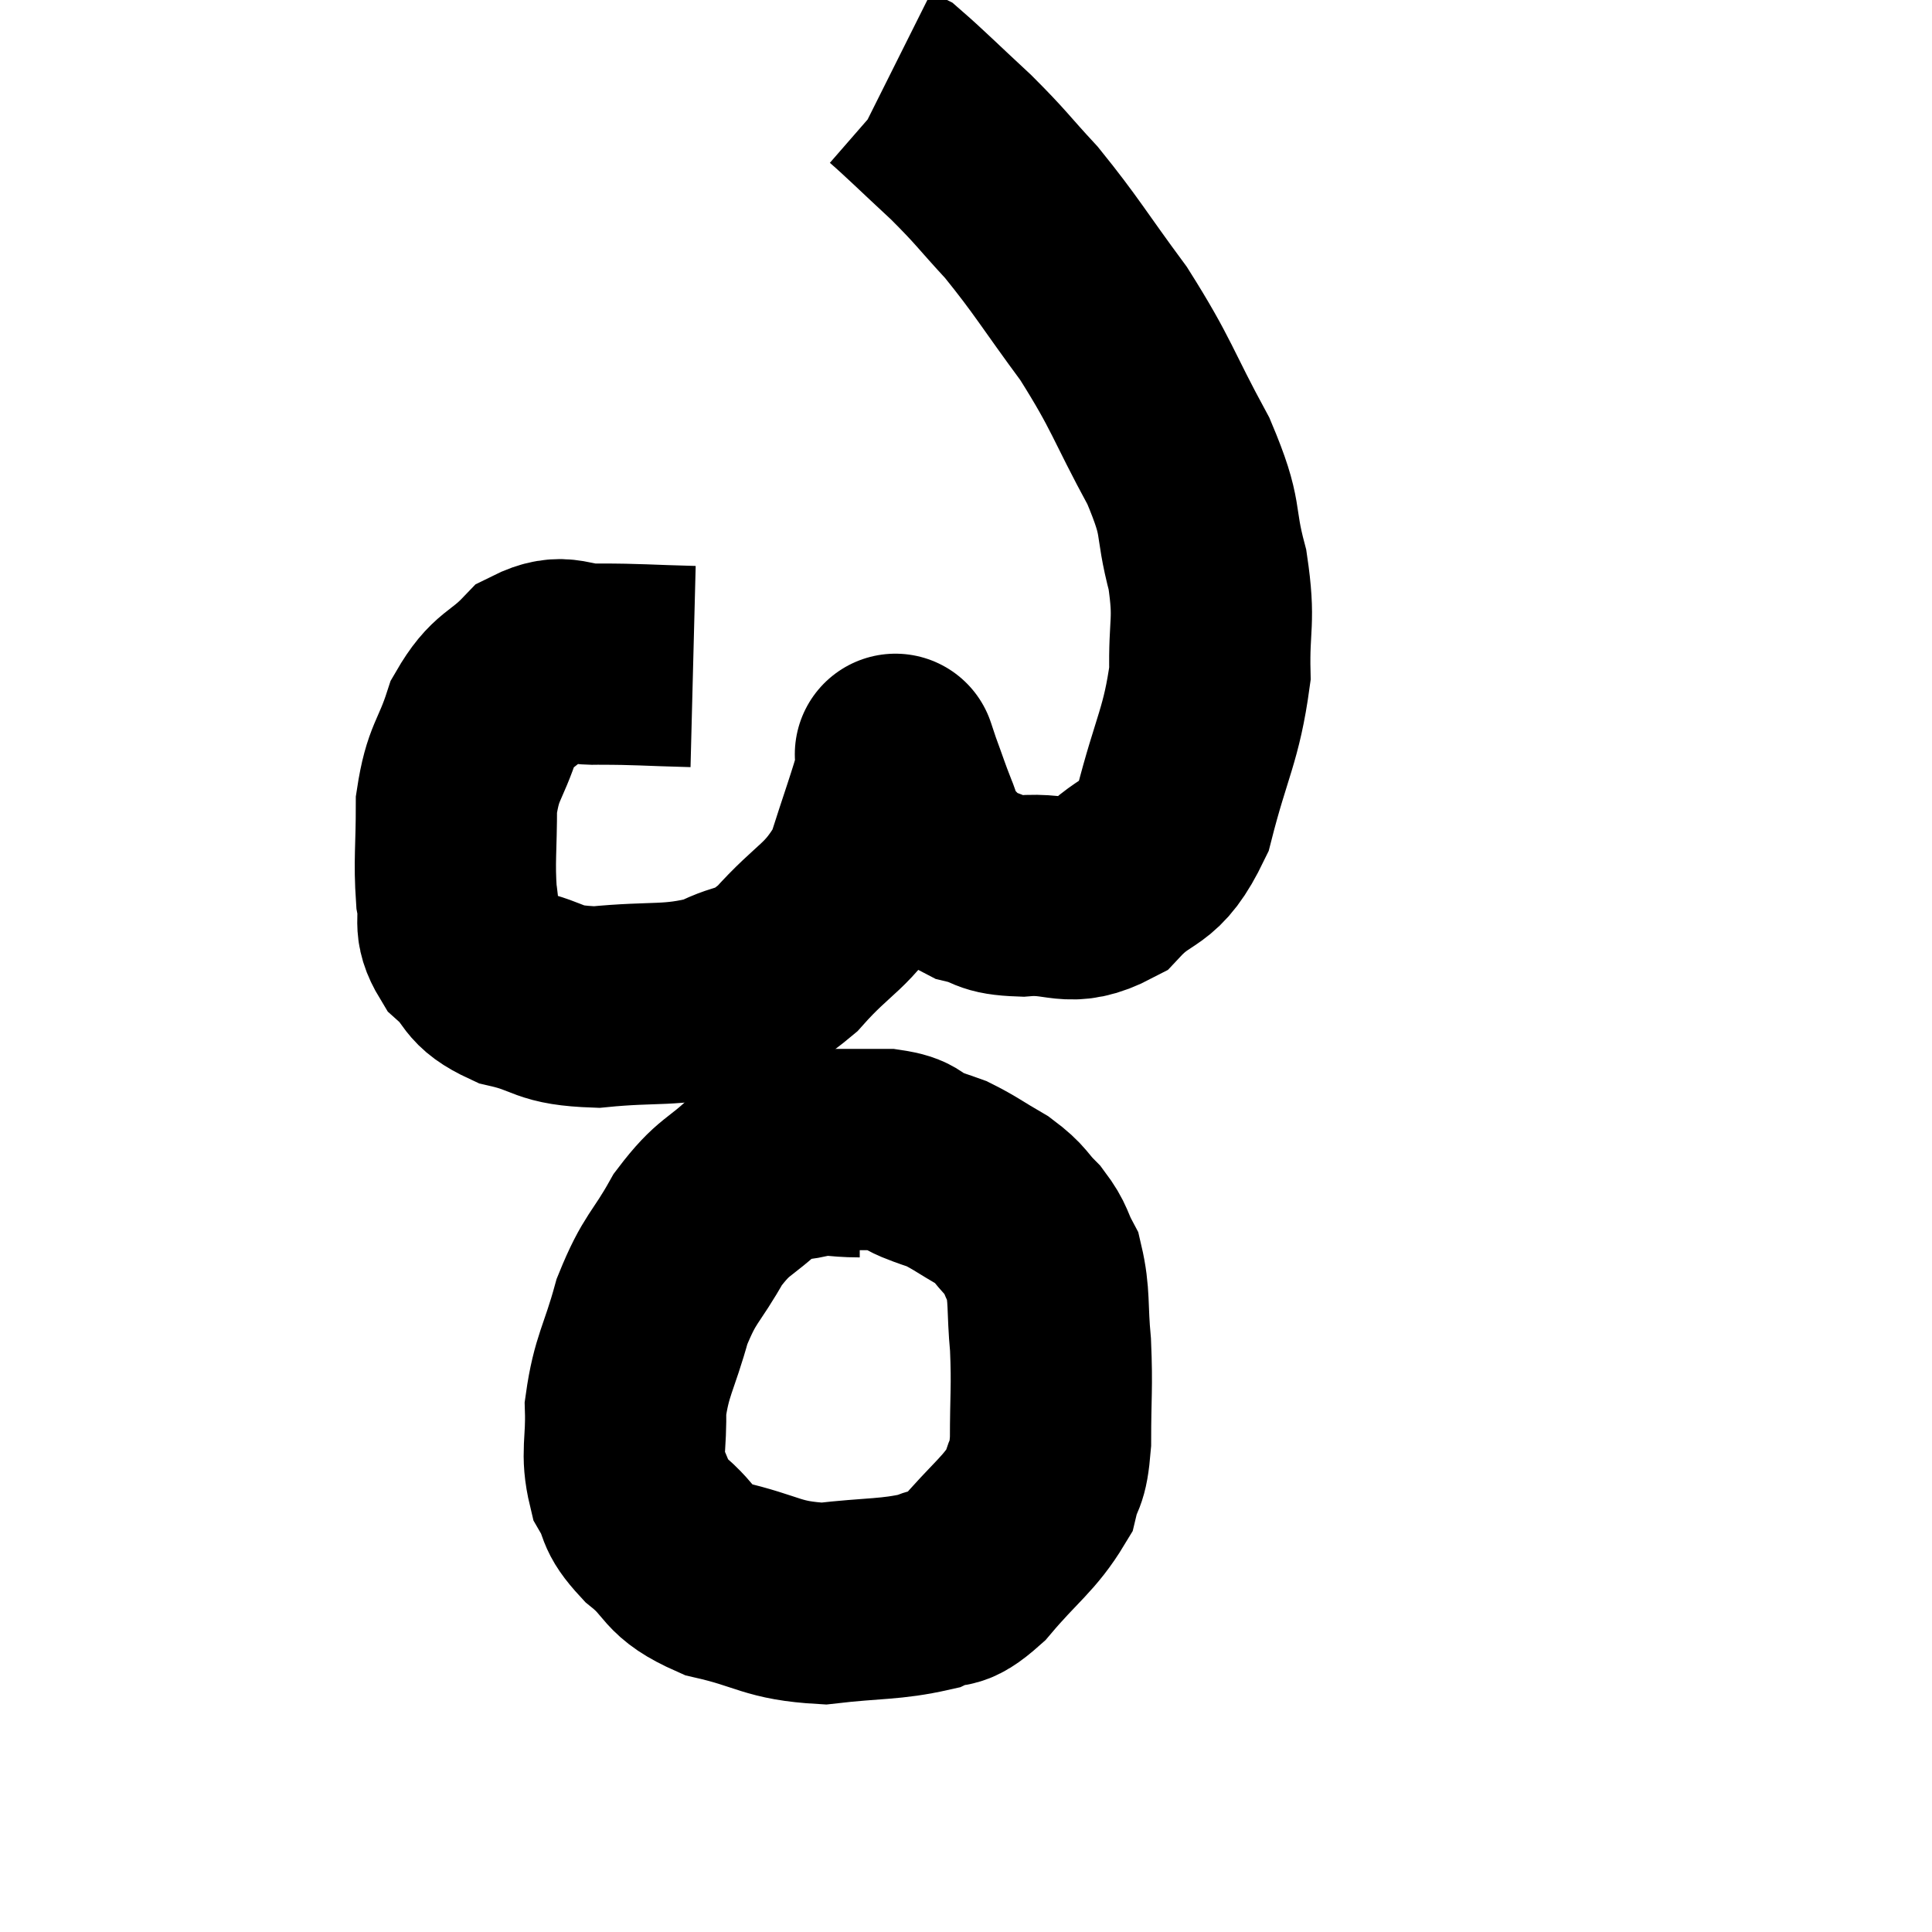 <svg width="48" height="48" viewBox="0 0 48 48" xmlns="http://www.w3.org/2000/svg"><path d="M 17.22 16.56 C 16.05 16.53, 15.855 16.5, 14.88 16.5 C 14.1 16.53, 14.04 16.2, 13.32 16.56 C 12.66 17.25, 12.495 17.085, 12 17.94 C 11.67 18.96, 11.505 18.9, 11.34 19.98 C 11.34 21.12, 11.28 21.375, 11.34 22.26 C 11.46 22.89, 11.235 22.95, 11.58 23.52 C 12.15 24.03, 11.91 24.165, 12.72 24.54 C 13.77 24.78, 13.545 24.975, 14.82 25.02 C 16.32 24.87, 16.635 25.02, 17.82 24.72 C 18.69 24.27, 18.645 24.585, 19.56 23.82 C 20.52 22.74, 20.805 22.815, 21.48 21.66 C 21.87 20.43, 22.065 19.92, 22.26 19.2 C 22.26 18.99, 22.26 18.885, 22.26 18.78 C 22.26 18.78, 22.23 18.69, 22.26 18.78 C 22.32 18.96, 22.245 18.765, 22.38 19.14 C 22.59 19.71, 22.605 19.785, 22.8 20.28 C 22.98 20.7, 22.83 20.7, 23.16 21.12 C 23.64 21.54, 23.565 21.675, 24.12 21.96 C 24.75 22.11, 24.54 22.23, 25.38 22.26 C 26.43 22.17, 26.535 22.575, 27.48 22.08 C 28.32 21.18, 28.515 21.615, 29.16 20.28 C 29.61 18.51, 29.85 18.27, 30.06 16.74 C 30.03 15.45, 30.195 15.48, 30 14.16 C 29.64 12.81, 29.925 12.99, 29.28 11.46 C 28.35 9.75, 28.395 9.585, 27.42 8.04 C 26.4 6.66, 26.265 6.375, 25.38 5.28 C 24.63 4.47, 24.66 4.44, 23.88 3.66 C 23.07 2.91, 22.725 2.565, 22.26 2.16 C 22.14 2.1, 22.08 2.07, 22.02 2.04 L 22.02 2.04" fill="none" stroke="black" stroke-width="5"></path><path d="M 21.36 28.74 C 20.73 28.74, 20.73 28.65, 20.1 28.74 C 19.47 28.92, 19.53 28.65, 18.84 29.1 C 18.09 29.82, 18 29.67, 17.34 30.54 C 16.77 31.56, 16.65 31.47, 16.2 32.58 C 15.87 33.78, 15.69 33.915, 15.54 34.98 C 15.57 35.91, 15.42 36.09, 15.6 36.84 C 15.93 37.41, 15.705 37.38, 16.26 37.98 C 17.04 38.61, 16.77 38.775, 17.82 39.24 C 19.14 39.54, 19.155 39.765, 20.46 39.84 C 21.75 39.69, 22.11 39.75, 23.04 39.54 C 23.61 39.27, 23.49 39.615, 24.18 39 C 24.99 38.04, 25.32 37.875, 25.8 37.08 C 25.95 36.45, 26.025 36.735, 26.1 35.82 C 26.1 34.62, 26.145 34.5, 26.1 33.42 C 26.01 32.46, 26.085 32.205, 25.92 31.5 C 25.68 31.05, 25.755 31.02, 25.44 30.6 C 25.05 30.21, 25.14 30.18, 24.66 29.82 C 24.09 29.49, 23.97 29.385, 23.52 29.16 C 23.19 29.04, 23.235 29.07, 22.86 28.92 C 22.44 28.74, 22.62 28.65, 22.02 28.56 C 21.24 28.56, 20.925 28.56, 20.46 28.56 C 20.31 28.56, 20.235 28.56, 20.16 28.56 L 20.16 28.56" fill="none" stroke="black" stroke-width="5"></path></svg>